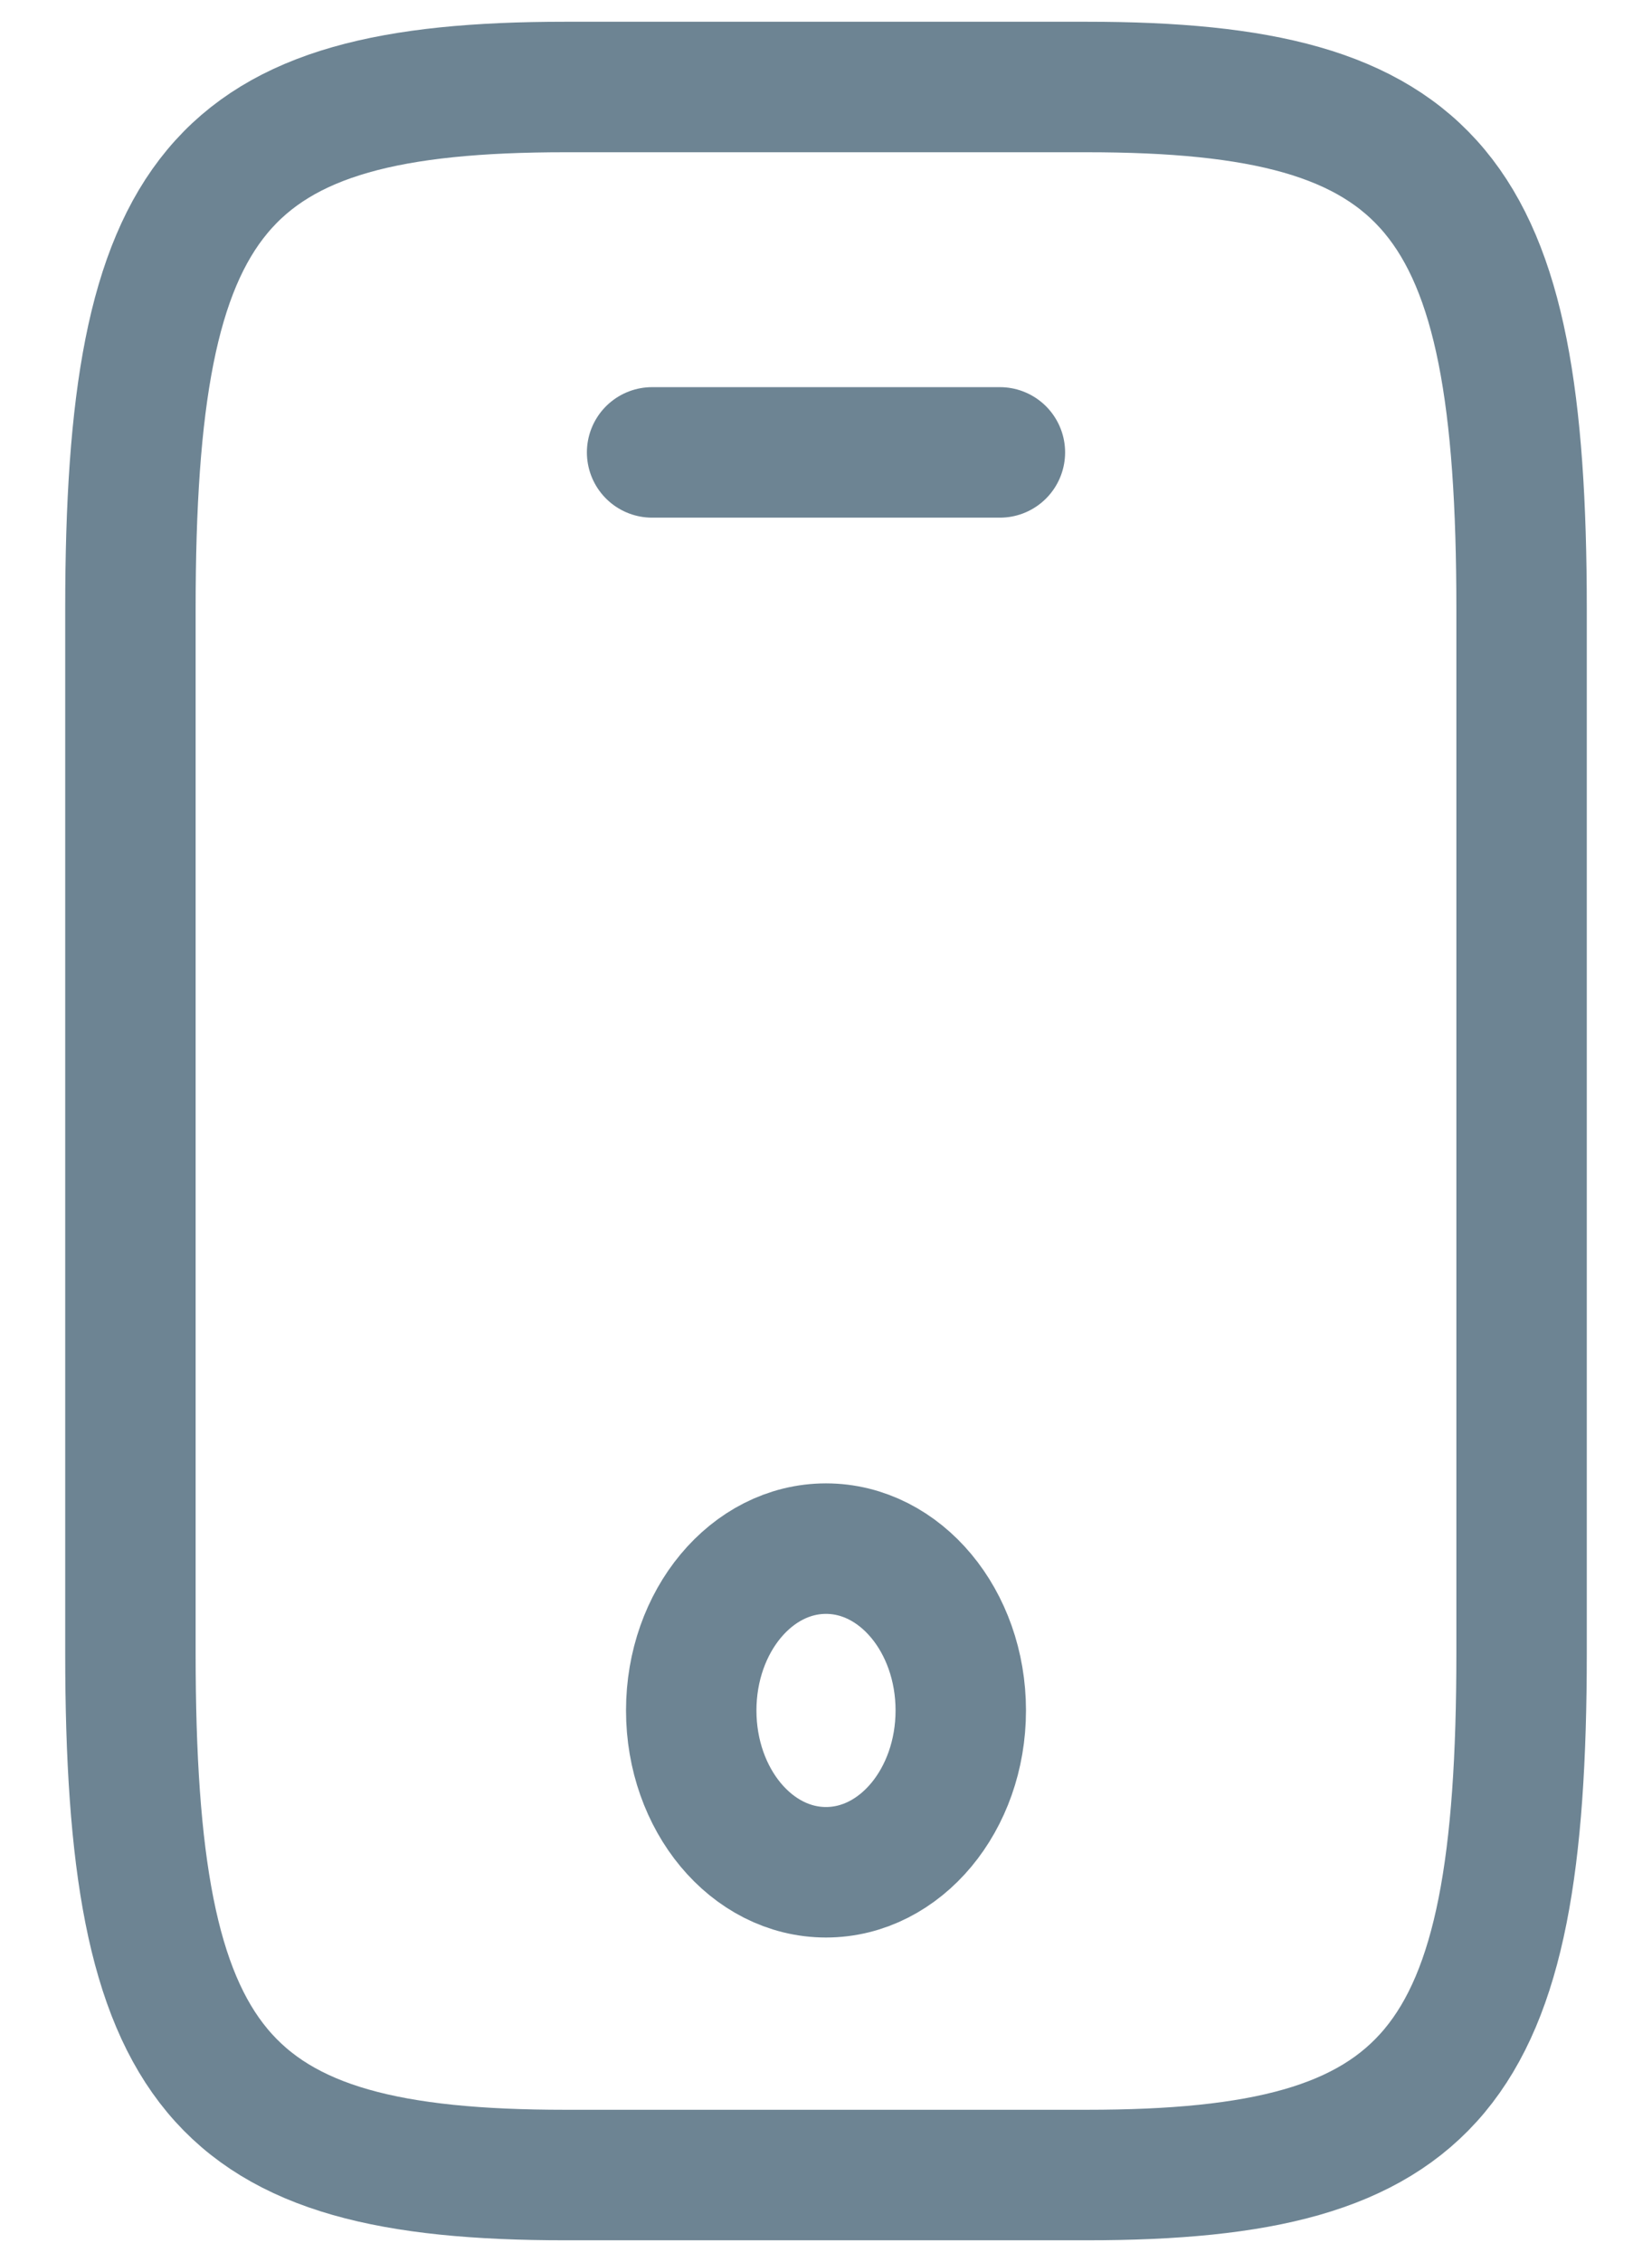 <svg width="19" height="26" viewBox="0 0 19 26" fill="none" xmlns="http://www.w3.org/2000/svg">
<path d="M17.5 7V19C17.5 23.8 16.5 25 12.5 25H6.5C2.5 25 1.5 23.8 1.5 19V7C1.5 2.2 2.5 1 6.5 1H12.5C16.5 1 17.5 2.2 17.5 7Z" stroke="#6D8493" stroke-width="1.5" stroke-linecap="round" stroke-linejoin="round"/>
<path d="M11.5 5.2H7.5" stroke="#6D8493" stroke-width="1.5" stroke-linecap="round" stroke-linejoin="round"/>
<path d="M9.5 21.52C10.356 21.52 11.05 20.687 11.05 19.66C11.05 18.633 10.356 17.8 9.5 17.8C8.644 17.8 7.95 18.633 7.95 19.66C7.95 20.687 8.644 21.52 9.5 21.52Z" stroke="#6D8493" stroke-width="1.5" stroke-linecap="round" stroke-linejoin="round"/>
</svg>
